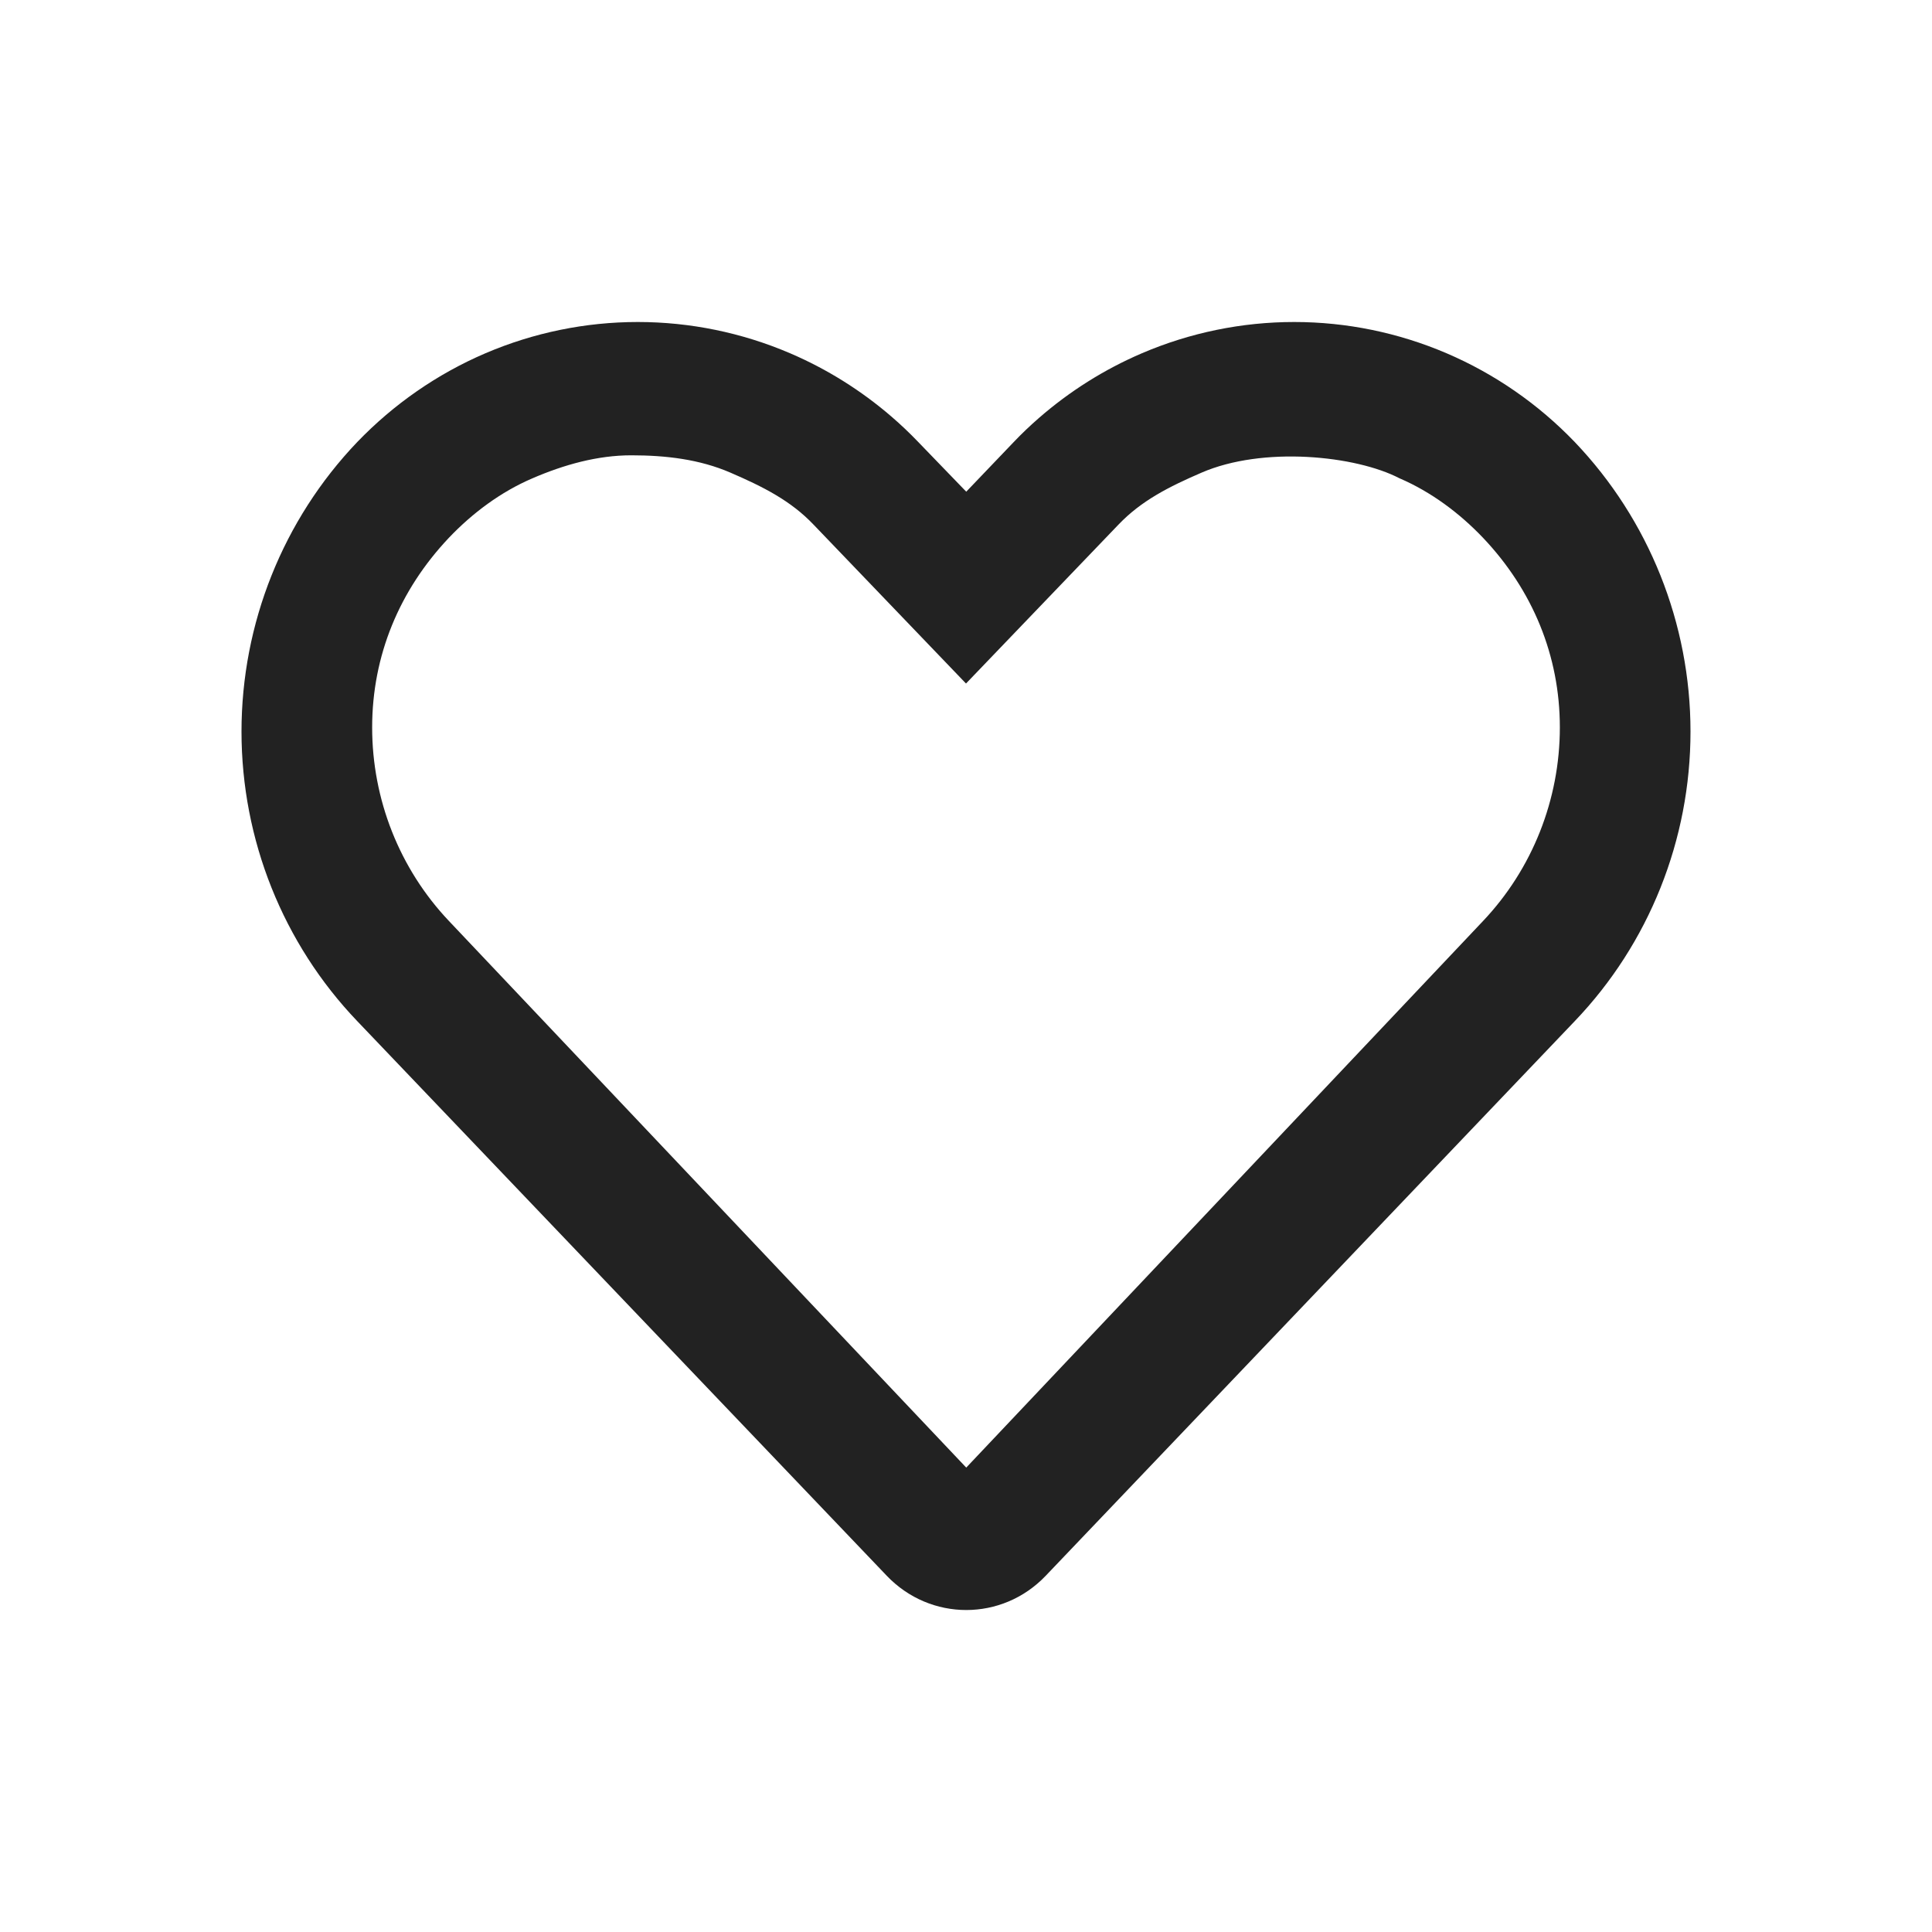 <svg width="24" height="24" viewBox="0 0 24 24" fill="none" xmlns="http://www.w3.org/2000/svg">
<path fill-rule="evenodd" clip-rule="evenodd" d="M16.077 4C15.428 4 14.784 4.132 14.186 4.388C13.719 4.588 13.287 4.86 12.904 5.194C12.796 5.288 12.692 5.387 12.593 5.491L12.003 6.108L11.407 5.491C11.301 5.38 11.19 5.275 11.074 5.175C10.697 4.85 10.272 4.584 9.814 4.388C9.216 4.132 8.572 4 7.923 4C7.273 4 6.63 4.132 6.031 4.388C5.433 4.644 4.891 5.02 4.438 5.491C3.516 6.456 3 7.746 3 9.088C3 10.431 3.516 11.721 4.438 12.685L11.016 19.575C11.558 20.142 12.449 20.142 12.99 19.575L19.562 12.685C20.485 11.721 21 10.431 21 9.088C21 7.746 20.484 6.456 19.562 5.491C19.109 5.019 18.567 4.644 17.969 4.388C17.37 4.132 16.727 4 16.077 4ZM6.609 5.944C7.006 5.772 7.424 5.656 7.841 5.656C8.275 5.656 8.691 5.706 9.073 5.871C9.478 6.046 9.823 6.219 10.108 6.519L12 8.491L13.893 6.518C14.178 6.219 14.522 6.046 14.927 5.871C15.304 5.708 15.78 5.652 16.237 5.676C16.695 5.7 17.116 5.802 17.382 5.94L17.391 5.944C17.777 6.111 18.129 6.372 18.424 6.682C19.038 7.33 19.377 8.144 19.377 9.036C19.377 9.931 19.036 10.794 18.423 11.441L12.003 18.231L5.577 11.441C4.963 10.793 4.623 9.931 4.623 9.036C4.623 8.144 4.962 7.33 5.576 6.681C5.871 6.371 6.223 6.11 6.609 5.944Z" fill="#222222"/>
</svg>
